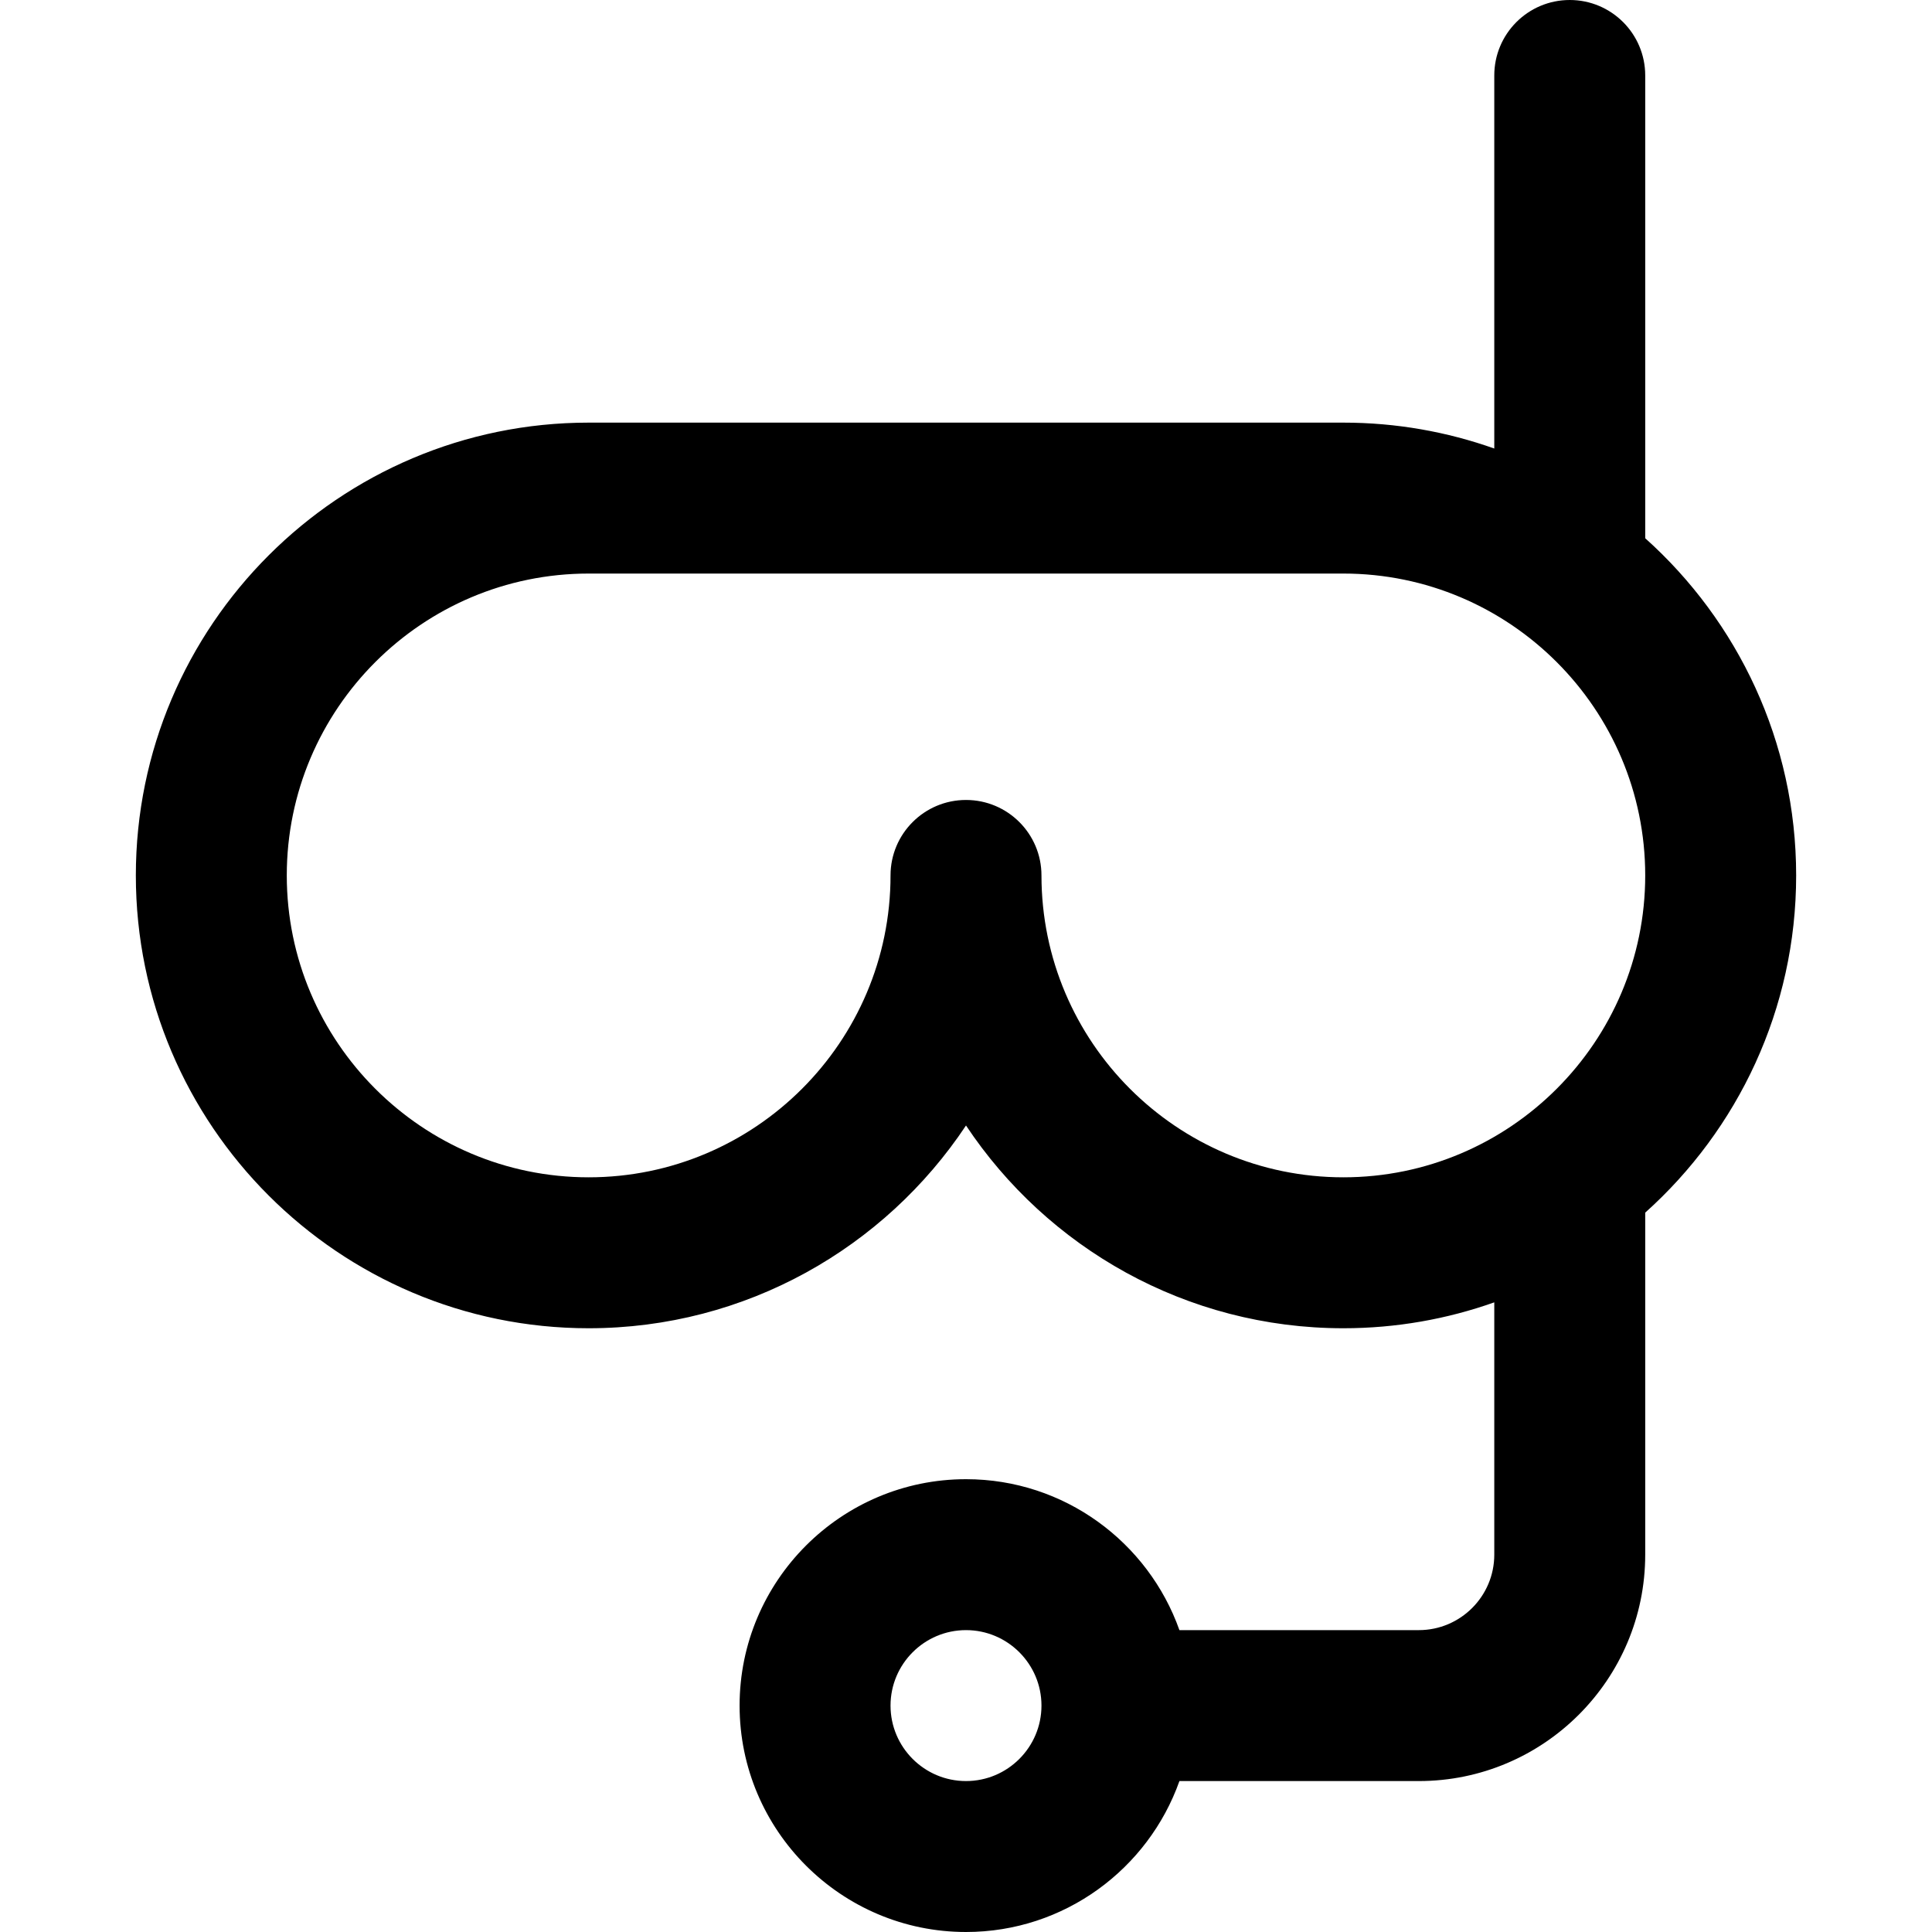 <svg id="Capa_1" enable-background="new 0 0 512 512" height="512" viewBox="0 0 512 512" width="512" xmlns="http://www.w3.org/2000/svg"><path d="m476 232c0-35.46-15.466-67.372-40-89.36v-122.64c0-11.046-8.954-20-20-20s-20 8.954-20 20v98.864c-12.518-4.439-25.98-6.864-40-6.864h-200c-66.168 0-120 53.832-120 120s53.832 120 120 120c41.69 0 78.483-21.371 100-53.732 21.517 32.361 58.31 53.732 100 53.732 14.02 0 27.482-2.425 40-6.864v66.864c0 11.028-8.972 20-20 20h-63.44c-8.256-23.278-30.487-40-56.56-40-33.084 0-60 26.916-60 60s26.916 60 60 60c26.073 0 48.303-16.722 56.56-40h63.44c33.084 0 60-26.916 60-60v-90.64c24.534-21.988 40-53.9 40-89.36zm-220 240c-11.028 0-20-8.972-20-20s8.972-20 20-20 20 8.972 20 20-8.972 20-20 20zm100-160c-44.112 0-80-35.888-80-80 0-11.046-8.954-20-20-20s-20 8.954-20 20c0 44.112-35.888 80-80 80s-80-35.888-80-80 35.888-80 80-80h200c44.112 0 80 35.888 80 80s-35.888 80-80 80z"/></svg>